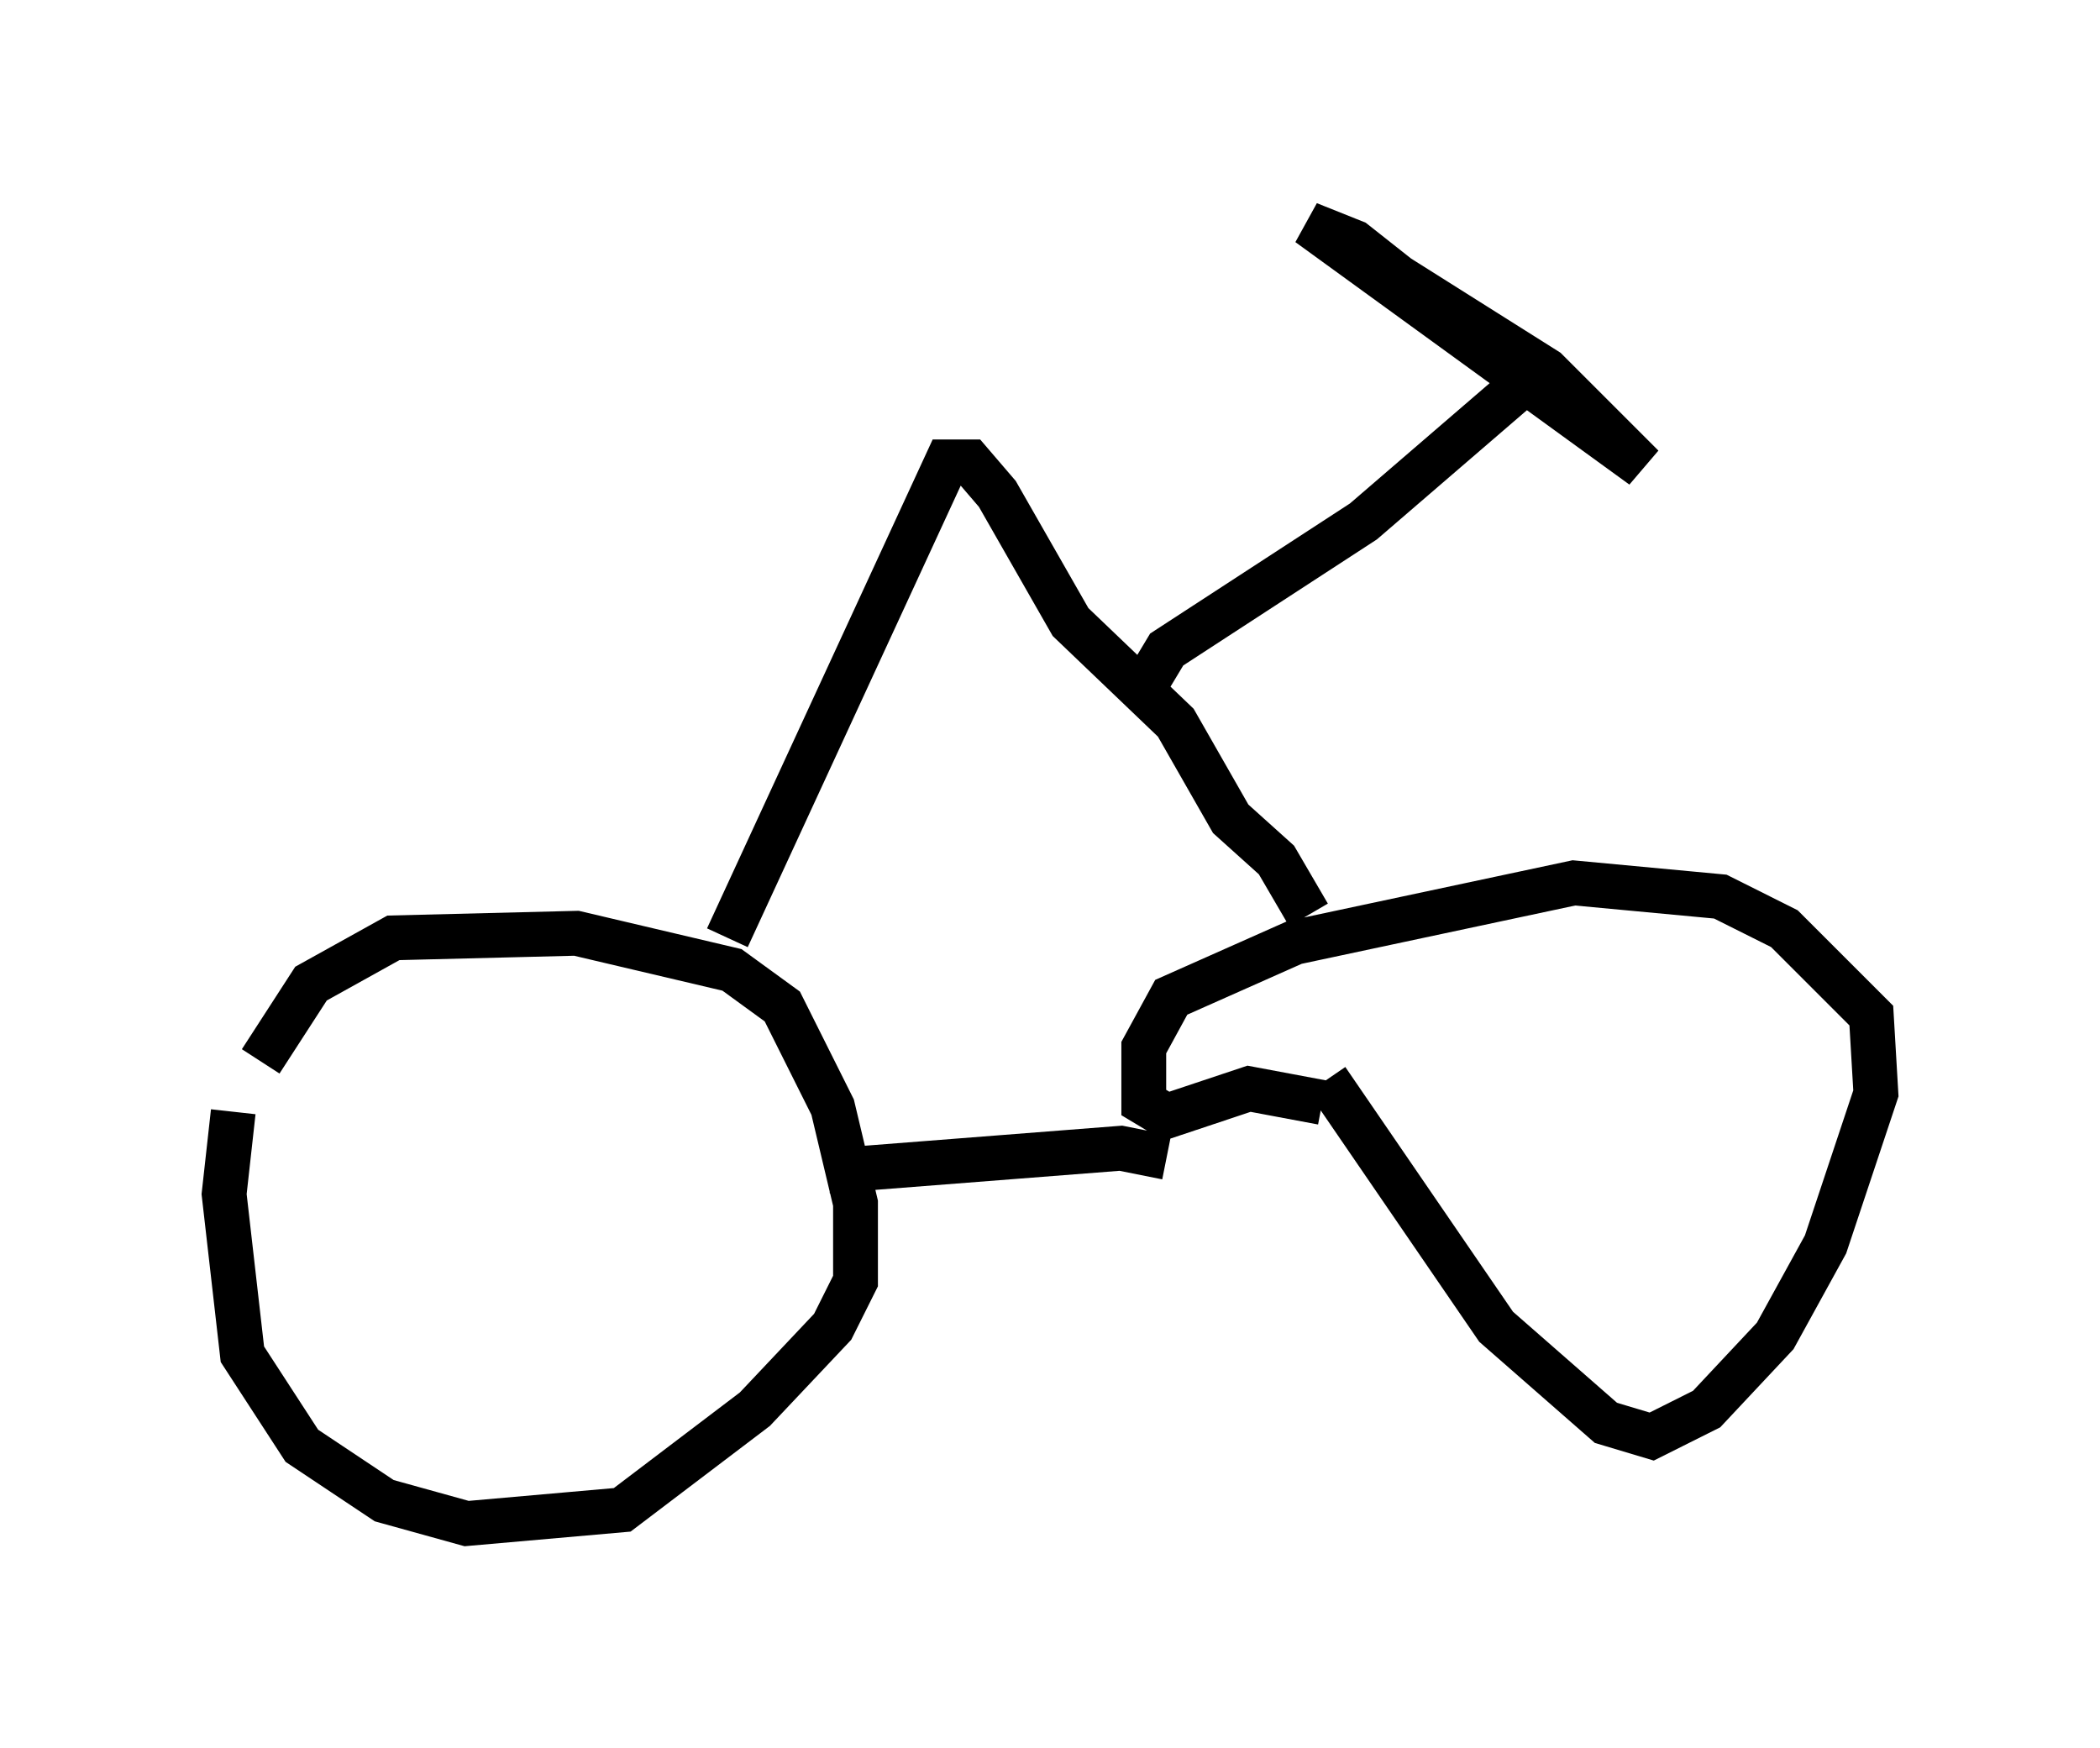 <?xml version="1.0" encoding="utf-8" ?>
<svg baseProfile="full" height="38.992" version="1.1" width="46.852" xmlns="http://www.w3.org/2000/svg" xmlns:ev="http://www.w3.org/2001/xml-events" xmlns:xlink="http://www.w3.org/1999/xlink"><defs /><rect fill="white" height="38.992" width="46.852" x="0" y="0" /><path d="M5.817, 23.477 m-0.613, 1.327 l-0.204, 1.838 0.408, 3.573 l1.327, 2.042 1.838, 1.225 l1.838, 0.51 3.471, -0.306 l2.96, -2.246 1.735, -1.838 l0.51, -1.021 0.0, -1.735 l-0.51, -2.144 -1.123, -2.246 l-1.123, -0.817 -3.471, -0.817 l-4.083, 0.102 -1.838, 1.021 l-1.123, 1.735 m23.786, 0.408 l3.777, 5.513 2.45, 2.144 l1.021, 0.306 1.225, -0.613 l1.531, -1.633 1.123, -2.042 l1.123, -3.369 -0.102, -1.735 l-1.94, -1.94 -1.429, -0.715 l-3.267, -0.306 -6.227, 1.327 l-2.756, 1.225 -0.613, 1.123 l0.0, 1.225 0.51, 0.306 l1.838, -0.613 1.633, 0.306 m-11.025, 1.531 l6.533, -0.51 1.021, 0.204 m-9.8, -4.9 l4.9, -10.617 0.51, 0.0 l0.613, 0.715 1.633, 2.858 l2.348, 2.246 1.225, 2.144 l1.021, 0.919 0.715, 1.225 m-3.777, -4.9 l0.613, -1.021 4.39, -2.858 l3.675, -3.165 -3.879, -3.063 l-1.021, -0.408 7.452, 5.41 l-2.144, -2.144 -4.696, -2.96 " fill="none" stroke="black" stroke-width="1" /></svg>